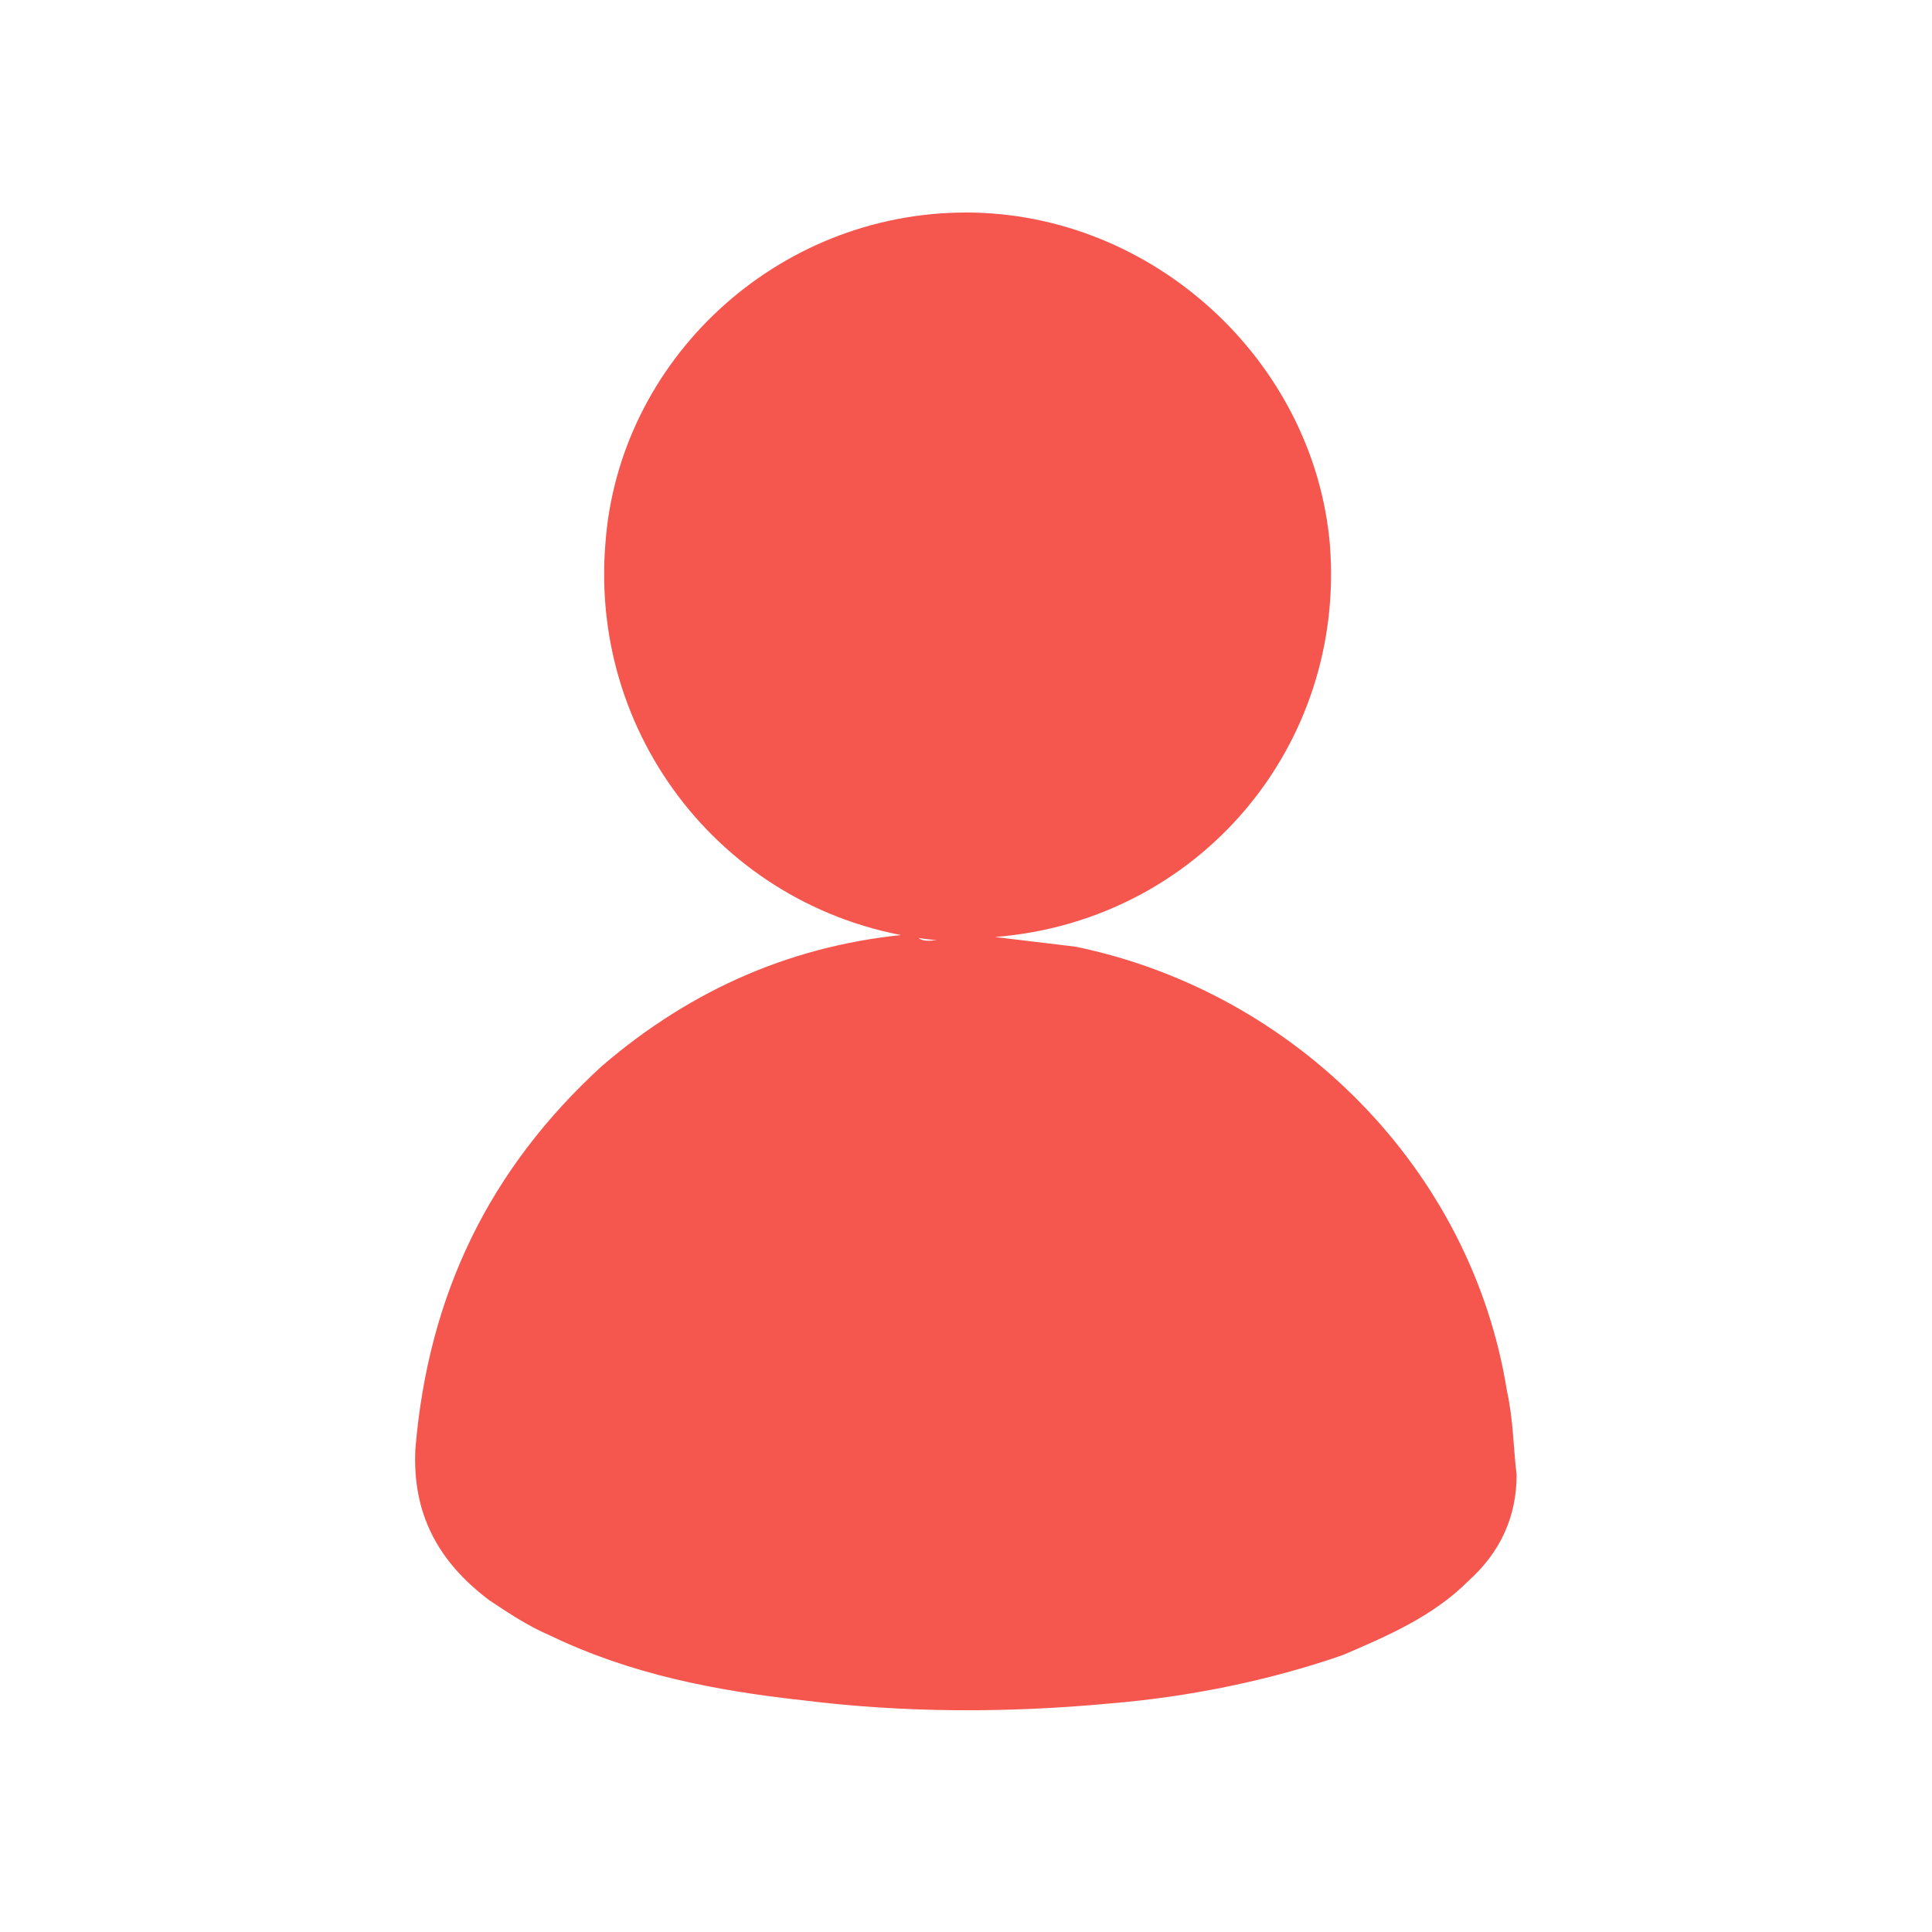 <?xml version="1.0" encoding="utf-8"?>
<!-- Generator: Adobe Illustrator 23.0.3, SVG Export Plug-In . SVG Version: 6.00 Build 0)  -->
<svg version="1.1" id="Calque_1" xmlns="http://www.w3.org/2000/svg" xmlns:xlink="http://www.w3.org/1999/xlink" x="0px" y="0px"
	 viewBox="0 0 60 60" style="enable-background:new 0 0 60 60;" xml:space="preserve">
<style type="text/css">
	.st0{fill:#F5564E;}
</style>
<g>
	<path class="st0" d="M29.1,29.2c-6.3-0.6-10.8-6.1-10.3-12.3C19.2,11.2,24.1,6.6,30,6.6c5.8,0,10.8,4.6,11.3,10.3
		c0.5,6.3-4.1,11.7-10.4,12.2c0.8,0.1,1.7,0.2,2.5,0.3c6.8,1.4,12.3,6.9,13.4,13.8c0.2,0.9,0.2,1.8,0.3,2.6c0,1.3-0.5,2.4-1.5,3.3
		c-1.1,1.1-2.5,1.7-3.9,2.3c-2.3,0.8-4.8,1.3-7.2,1.5c-3.2,0.3-6.4,0.3-9.6-0.1c-2.7-0.3-5.3-0.8-7.8-2c-0.7-0.3-1.3-0.7-1.9-1.1
		c-1.6-1.2-2.4-2.7-2.3-4.7c0.4-4.8,2.3-8.7,5.8-11.9c2.8-2.4,6-3.8,9.7-4.1C28.6,29.3,28.9,29.2,29.1,29.2z"/>
</g>
</svg>
